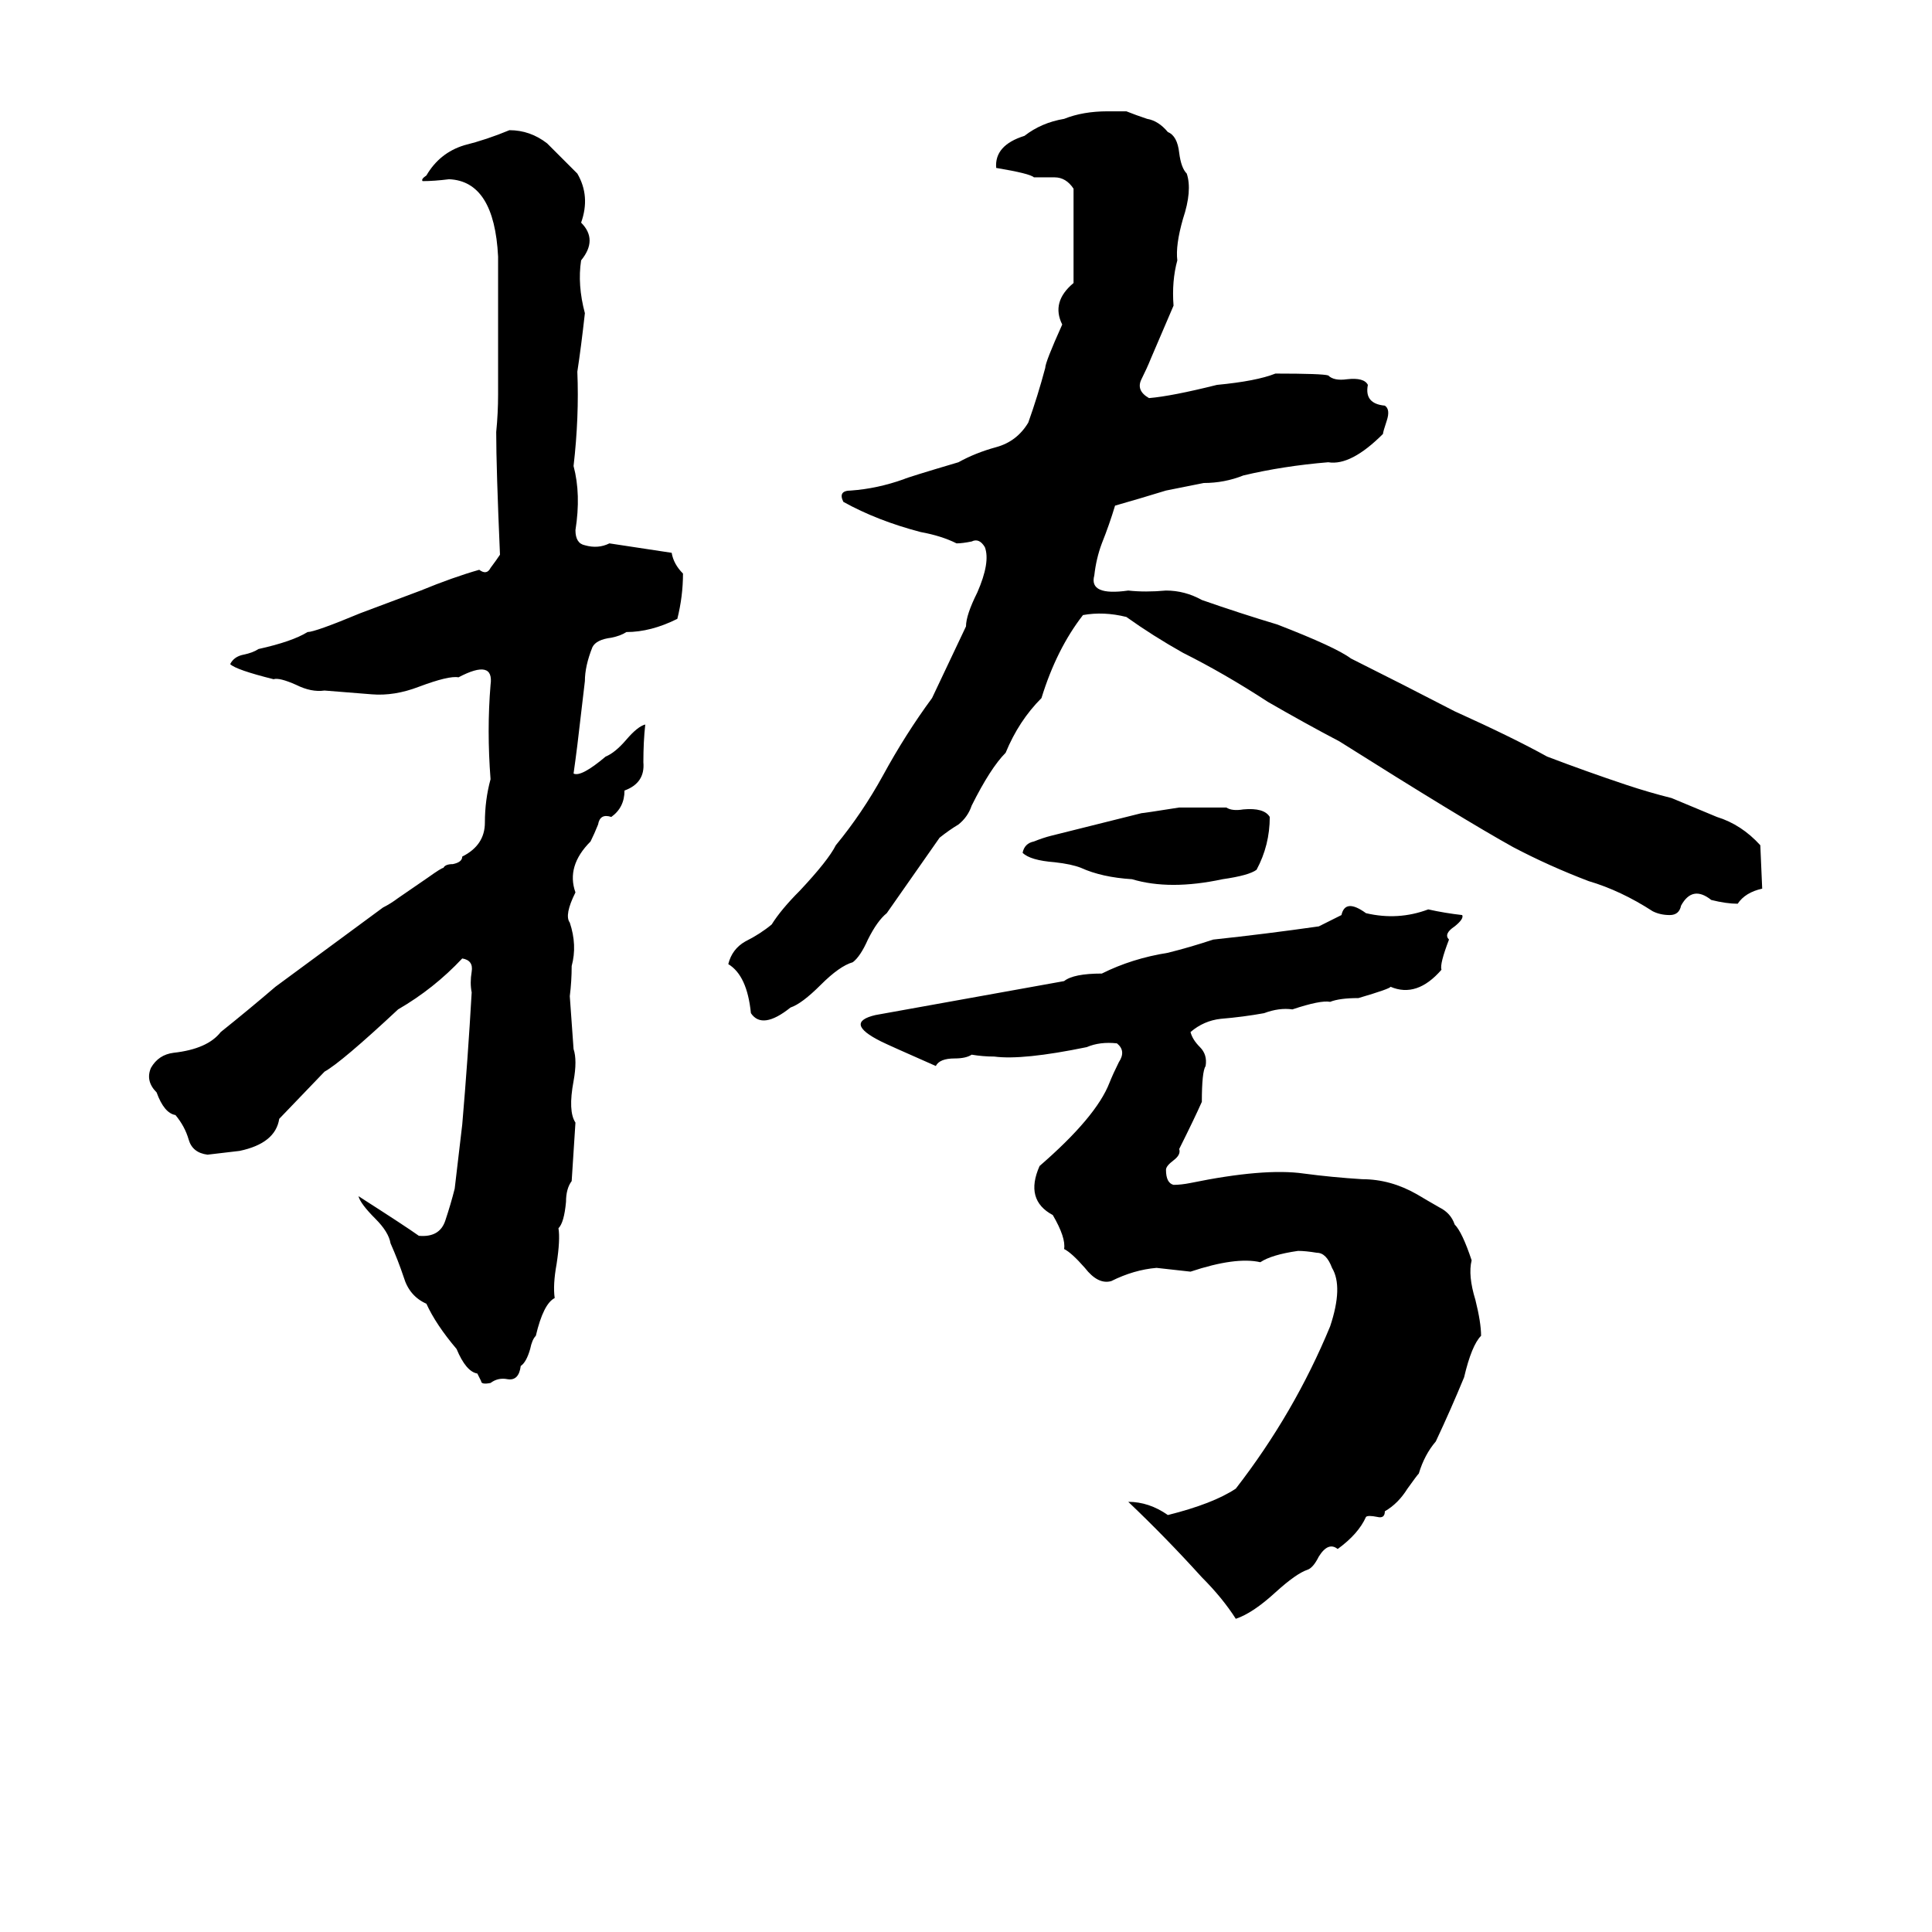 <svg xmlns="http://www.w3.org/2000/svg" viewBox="0 -800 1024 1024">
	<path fill="#000000" d="M587 -741H597Q602 -739 608 -737Q614 -736 619 -730Q624 -728 625 -719Q626 -711 629 -708Q632 -699 627 -684Q623 -670 624 -662Q621 -651 622 -638Q616 -624 610 -610Q608 -605 605 -599Q602 -593 609 -589Q621 -590 645 -596Q666 -598 676 -602Q701 -602 704 -601Q707 -598 714 -599Q723 -600 725 -596Q723 -586 734 -585Q737 -583 735 -577Q733 -571 733 -570Q716 -553 704 -555Q680 -553 659 -548Q649 -544 638 -544Q628 -542 618 -540Q605 -536 591 -532Q588 -522 584 -512Q581 -504 580 -495Q577 -484 598 -487Q607 -486 618 -487Q628 -487 637 -482Q657 -475 677 -469Q708 -457 716 -451Q744 -437 771 -423Q802 -409 820 -399Q841 -391 862 -384Q874 -380 886 -377Q898 -372 910 -367Q923 -363 933 -352L934 -329Q925 -327 921 -321Q915 -321 907 -323Q897 -331 891 -320Q890 -315 885 -315Q880 -315 876 -317Q859 -328 842 -333Q821 -341 802 -351Q775 -366 710 -407Q691 -417 672 -428Q649 -443 627 -454Q611 -463 597 -473Q585 -476 574 -474Q560 -456 552 -430Q540 -418 533 -401Q525 -393 515 -373Q513 -367 508 -363Q503 -360 498 -356Q484 -336 470 -316Q465 -312 460 -302Q456 -293 452 -290Q445 -288 435 -278Q425 -268 419 -266Q404 -254 398 -263Q396 -283 386 -289Q388 -297 395 -301Q403 -305 409 -310Q414 -318 424 -328Q439 -344 443 -352Q457 -369 468 -389Q480 -411 494 -430Q503 -449 512 -468Q512 -474 518 -486Q525 -502 522 -510Q519 -515 515 -513Q510 -512 507 -512Q499 -516 488 -518Q465 -524 447 -534Q444 -540 451 -540Q465 -541 479 -546Q481 -547 508 -555Q517 -560 528 -563Q539 -566 545 -576Q550 -590 554 -605Q554 -608 563 -628Q557 -640 569 -650Q569 -675 569 -700Q565 -706 559 -706Q553 -706 548 -706Q546 -708 528 -711Q527 -723 543 -728Q552 -735 564 -737Q574 -741 587 -741ZM270 -731Q281 -731 290 -724Q298 -716 306 -708Q313 -696 308 -682Q317 -673 308 -662Q306 -649 310 -634Q308 -616 306 -603Q307 -579 304 -553Q308 -538 305 -519Q305 -512 310 -511Q317 -509 323 -512L356 -507Q357 -501 362 -496Q362 -484 359 -472Q345 -465 332 -465Q329 -463 324 -462Q316 -461 314 -457Q310 -447 310 -439Q308 -422 306 -405Q305 -397 304 -390Q308 -388 321 -399Q326 -401 332 -408Q338 -415 342 -416Q341 -407 341 -396Q342 -385 331 -381Q331 -372 324 -367Q318 -369 317 -363Q315 -358 313 -354Q300 -341 305 -327Q299 -315 302 -311Q306 -299 303 -288Q303 -280 302 -272Q303 -258 304 -244Q306 -238 304 -227Q301 -211 305 -205Q304 -189 303 -174Q300 -170 300 -163Q299 -152 296 -149Q297 -143 295 -130Q293 -119 294 -112Q288 -109 284 -92Q282 -90 281 -85Q279 -78 276 -76Q275 -68 269 -69Q264 -70 260 -67Q255 -66 255 -68Q254 -70 253 -72Q247 -73 242 -85Q231 -98 226 -109Q217 -113 214 -123Q211 -132 207 -141Q206 -147 199 -154Q191 -162 190 -166Q215 -150 222 -145Q233 -144 236 -153Q239 -162 241 -170Q243 -187 245 -204Q248 -239 250 -274Q249 -279 250 -285Q251 -291 245 -292Q230 -276 211 -265Q181 -237 172 -232L148 -207Q146 -194 127 -190Q119 -189 110 -188Q102 -189 100 -196Q98 -203 93 -209Q87 -210 83 -221Q77 -227 80 -234Q84 -241 92 -242Q110 -244 117 -253Q132 -265 146 -277L203 -319Q207 -321 211 -324L227 -335Q234 -340 235 -340Q236 -342 240 -342Q245 -343 245 -346Q257 -352 257 -364Q257 -376 260 -387Q258 -413 260 -437Q262 -451 243 -441Q238 -442 222 -436Q209 -431 197 -432Q185 -433 172 -434Q165 -433 157 -437Q148 -441 145 -440Q125 -445 122 -448Q124 -452 129 -453Q134 -454 137 -456Q155 -460 163 -465Q167 -465 191 -475L223 -487Q240 -494 254 -498Q258 -495 260 -499Q263 -503 265 -506Q263 -552 263 -571Q264 -581 264 -591Q264 -627 264 -664Q262 -704 238 -705Q230 -704 224 -704Q223 -705 226 -707Q233 -719 246 -723Q258 -726 270 -731ZM625 -372H650Q653 -370 659 -371Q670 -372 673 -367Q673 -352 666 -339Q662 -336 648 -334Q620 -328 600 -334Q584 -335 573 -340Q568 -342 559 -343Q546 -344 542 -348Q543 -353 548 -354Q553 -356 557 -357Q581 -363 605 -369Q606 -369 625 -372ZM496 -235Q471 -246 467 -248Q447 -258 464 -262Q514 -271 564 -280Q569 -284 584 -284Q600 -292 619 -295Q631 -298 643 -302Q671 -305 699 -309Q705 -312 711 -315Q713 -324 724 -316Q741 -312 757 -318Q766 -316 775 -315Q776 -313 771 -309Q765 -305 768 -302Q763 -289 764 -286Q751 -271 737 -277Q737 -276 720 -271Q710 -271 705 -269Q700 -270 685 -265Q678 -266 670 -263Q659 -261 647 -260Q638 -259 631 -253Q632 -249 636 -245Q640 -241 639 -235Q637 -232 637 -216Q633 -207 625 -191Q626 -188 622 -185Q618 -182 618 -180Q618 -173 622 -172Q626 -172 631 -173Q670 -181 691 -178Q706 -176 722 -175Q737 -175 751 -167Q756 -164 763 -160Q769 -157 771 -151Q775 -147 780 -132Q778 -124 782 -111Q785 -99 785 -92Q780 -87 776 -70Q769 -53 761 -36Q755 -29 752 -19Q751 -18 746 -11Q741 -3 734 1Q734 5 730 4Q725 3 724 4Q720 13 709 21Q704 17 699 25Q696 31 693 32Q687 34 676 44Q664 55 655 58Q648 47 637 36Q618 15 598 -4Q609 -4 619 3Q643 -3 655 -11Q686 -51 705 -97Q712 -118 706 -128Q703 -136 698 -136Q692 -137 688 -137Q674 -135 668 -131Q655 -134 631 -126L613 -128Q601 -127 589 -121Q582 -119 575 -128Q568 -136 564 -138Q565 -144 558 -156Q543 -164 551 -182Q581 -208 588 -226Q590 -231 593 -237Q597 -243 592 -247Q583 -248 576 -245Q542 -238 527 -240Q521 -240 515 -241Q512 -239 506 -239Q498 -239 496 -235Z"/>
</svg>